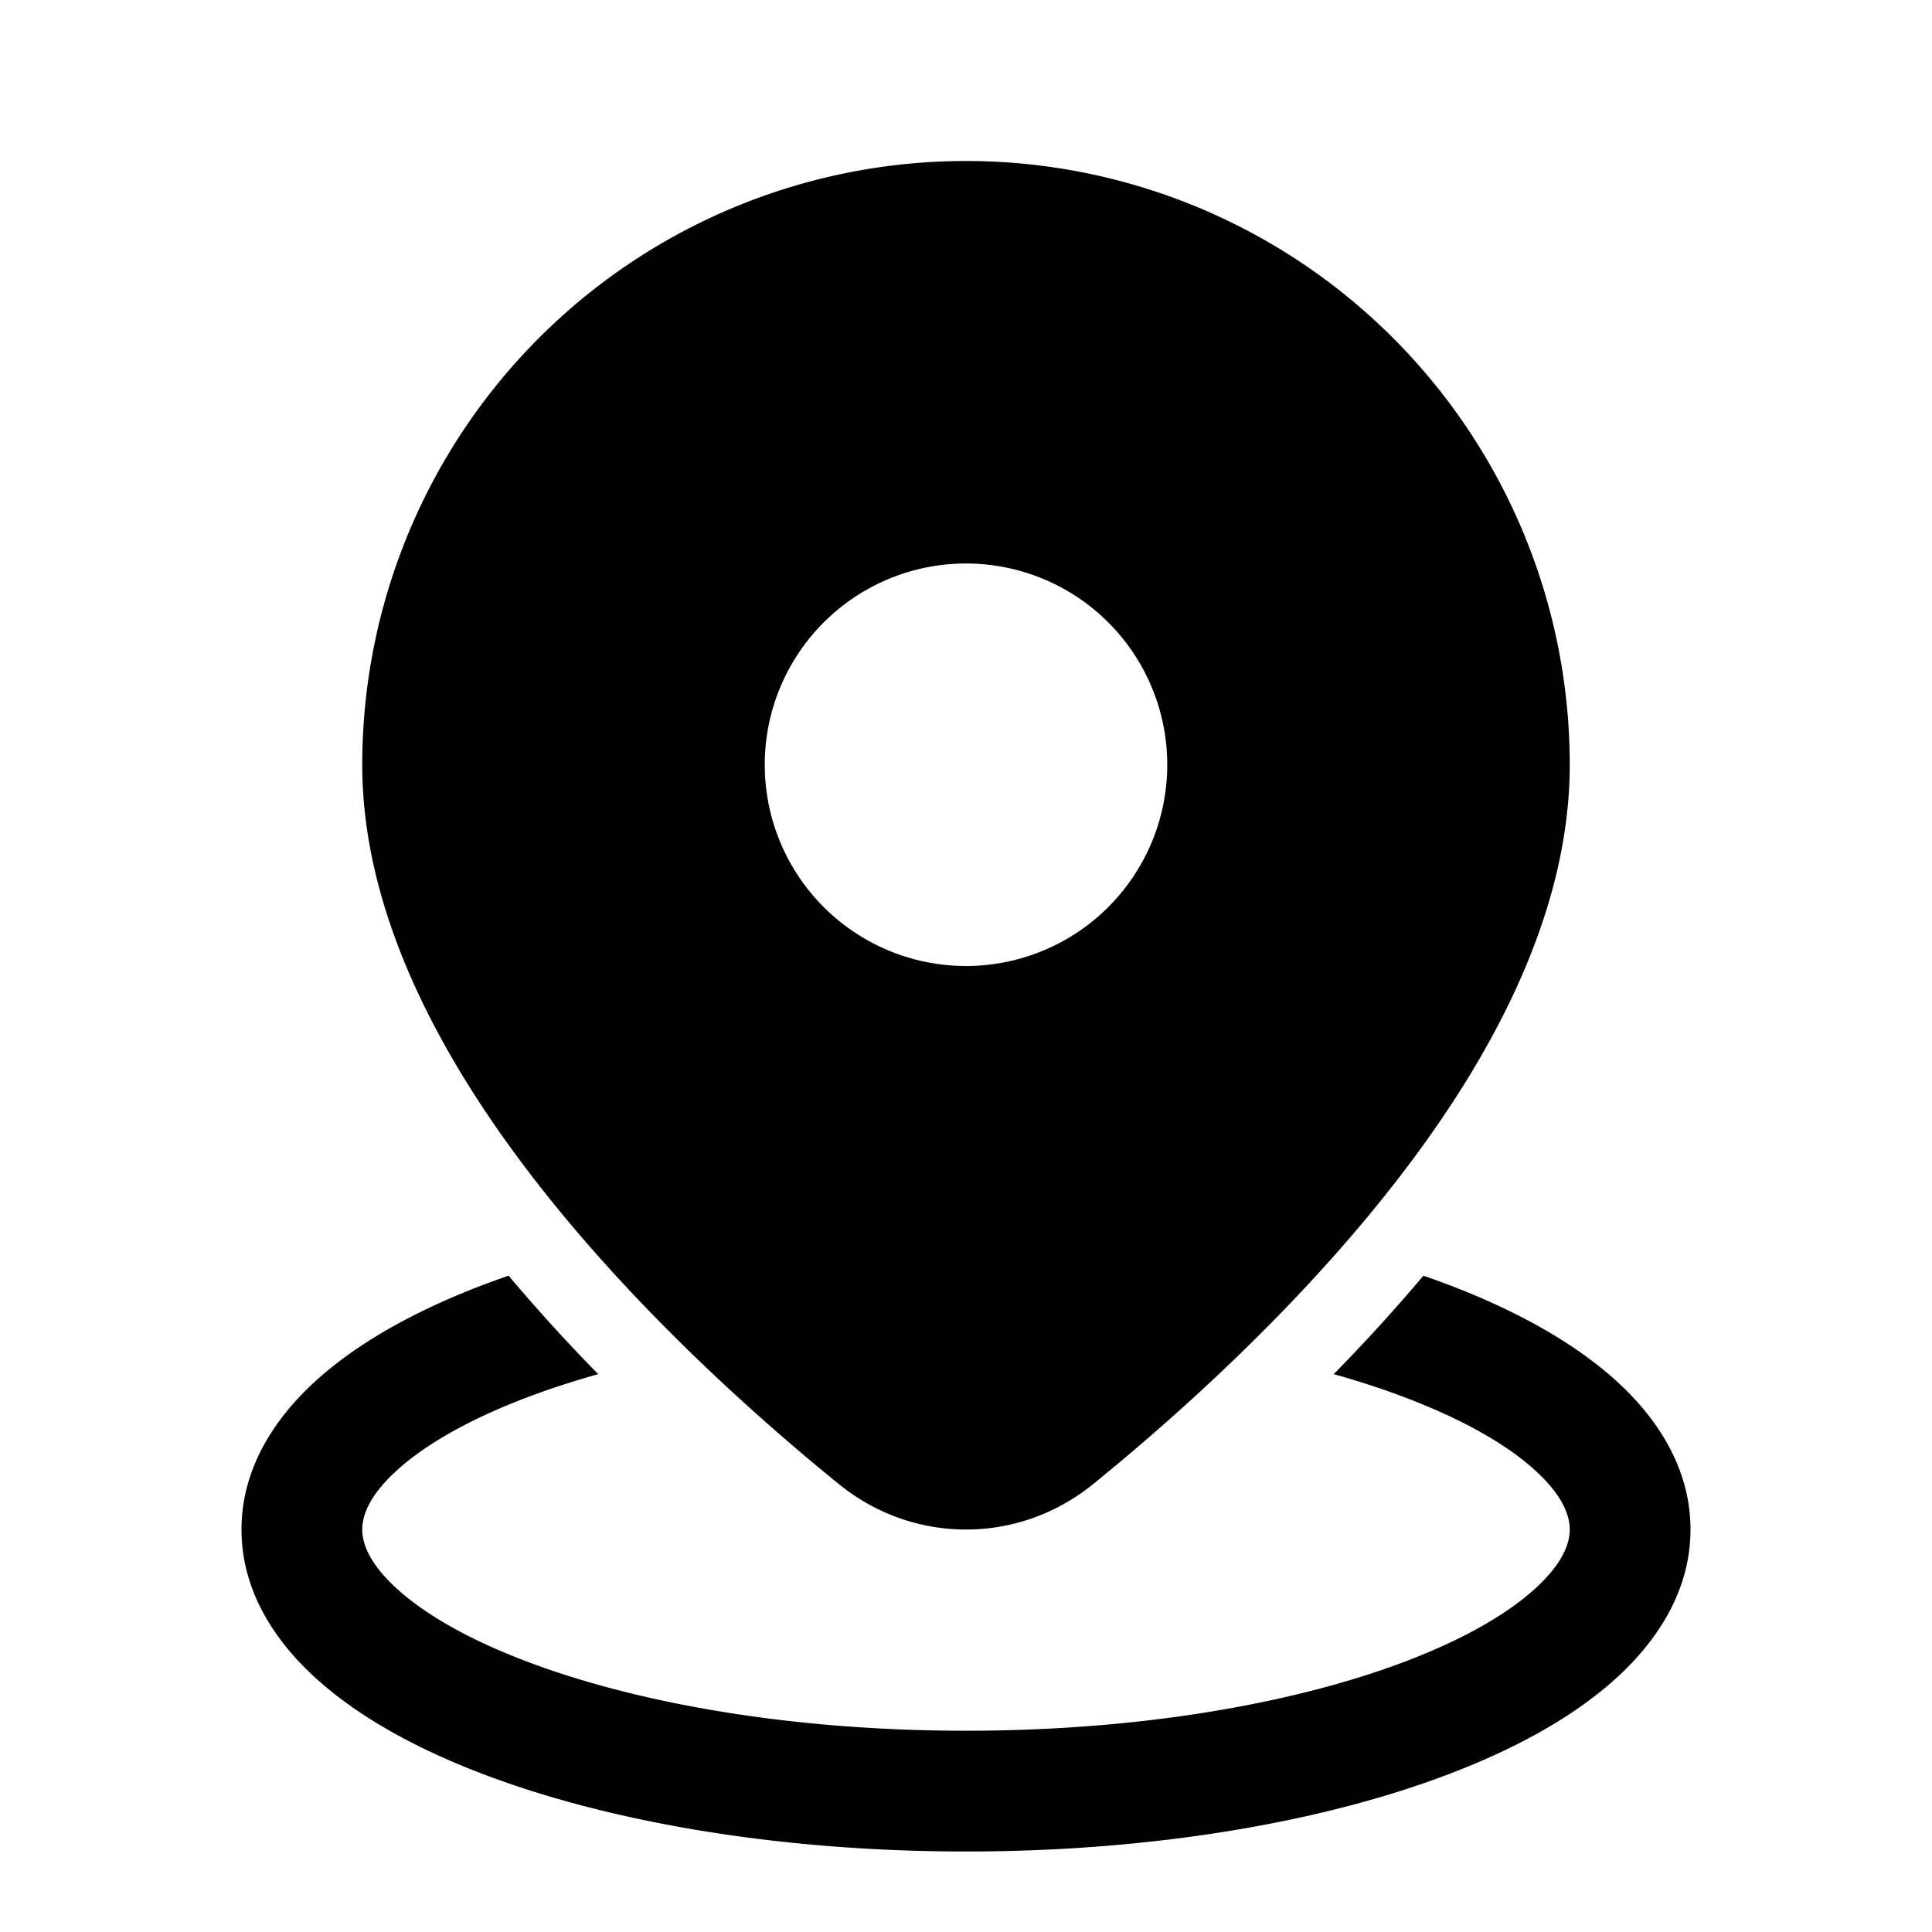 <svg xmlns="http://www.w3.org/2000/svg" width="1em" height="1em" viewBox="0 0 24 24"><path fill="currentColor" d="M12 2a7.5 7.5 0 0 0-7.5 7.5c0 1.932 1.064 3.8 2.268 5.316c1.22 1.537 2.678 2.829 3.655 3.622c.926.75 2.228.75 3.154 0c.977-.793 2.435-2.085 3.655-3.622C18.436 13.301 19.5 11.432 19.5 9.5A7.5 7.5 0 0 0 12 2m2.5 7.5a2.5 2.5 0 1 1-5 0a2.5 2.5 0 0 1 5 0m3.182 6.347c-.364.432-.74.842-1.114 1.223c.356.1.687.21.99.33c.696.274 1.207.58 1.532.884c.325.302.41.544.41.716c0 .172-.085.414-.41.716c-.325.303-.836.61-1.531.884c-1.386.546-3.35.9-5.559.9c-2.208 0-4.173-.354-5.559-.9c-.695-.273-1.206-.58-1.532-.884c-.324-.302-.409-.544-.409-.716c0-.172.085-.414.41-.716c.325-.303.836-.61 1.531-.884c.304-.12.635-.23.99-.33a22.05 22.05 0 0 1-1.113-1.223c-.146.05-.288.103-.427.157c-.798.315-1.494.707-2.004 1.182C3.377 17.662 3 18.274 3 19s.376 1.338.887 1.814c.51.475 1.206.868 2.004 1.182C7.492 22.626 9.652 23 12 23s4.508-.373 6.108-1.004c.799-.314 1.495-.707 2.005-1.182c.51-.476.887-1.088.887-1.814s-.376-1.338-.887-1.814c-.51-.474-1.206-.867-2.005-1.182c-.138-.054-.28-.107-.426-.157"/></svg>